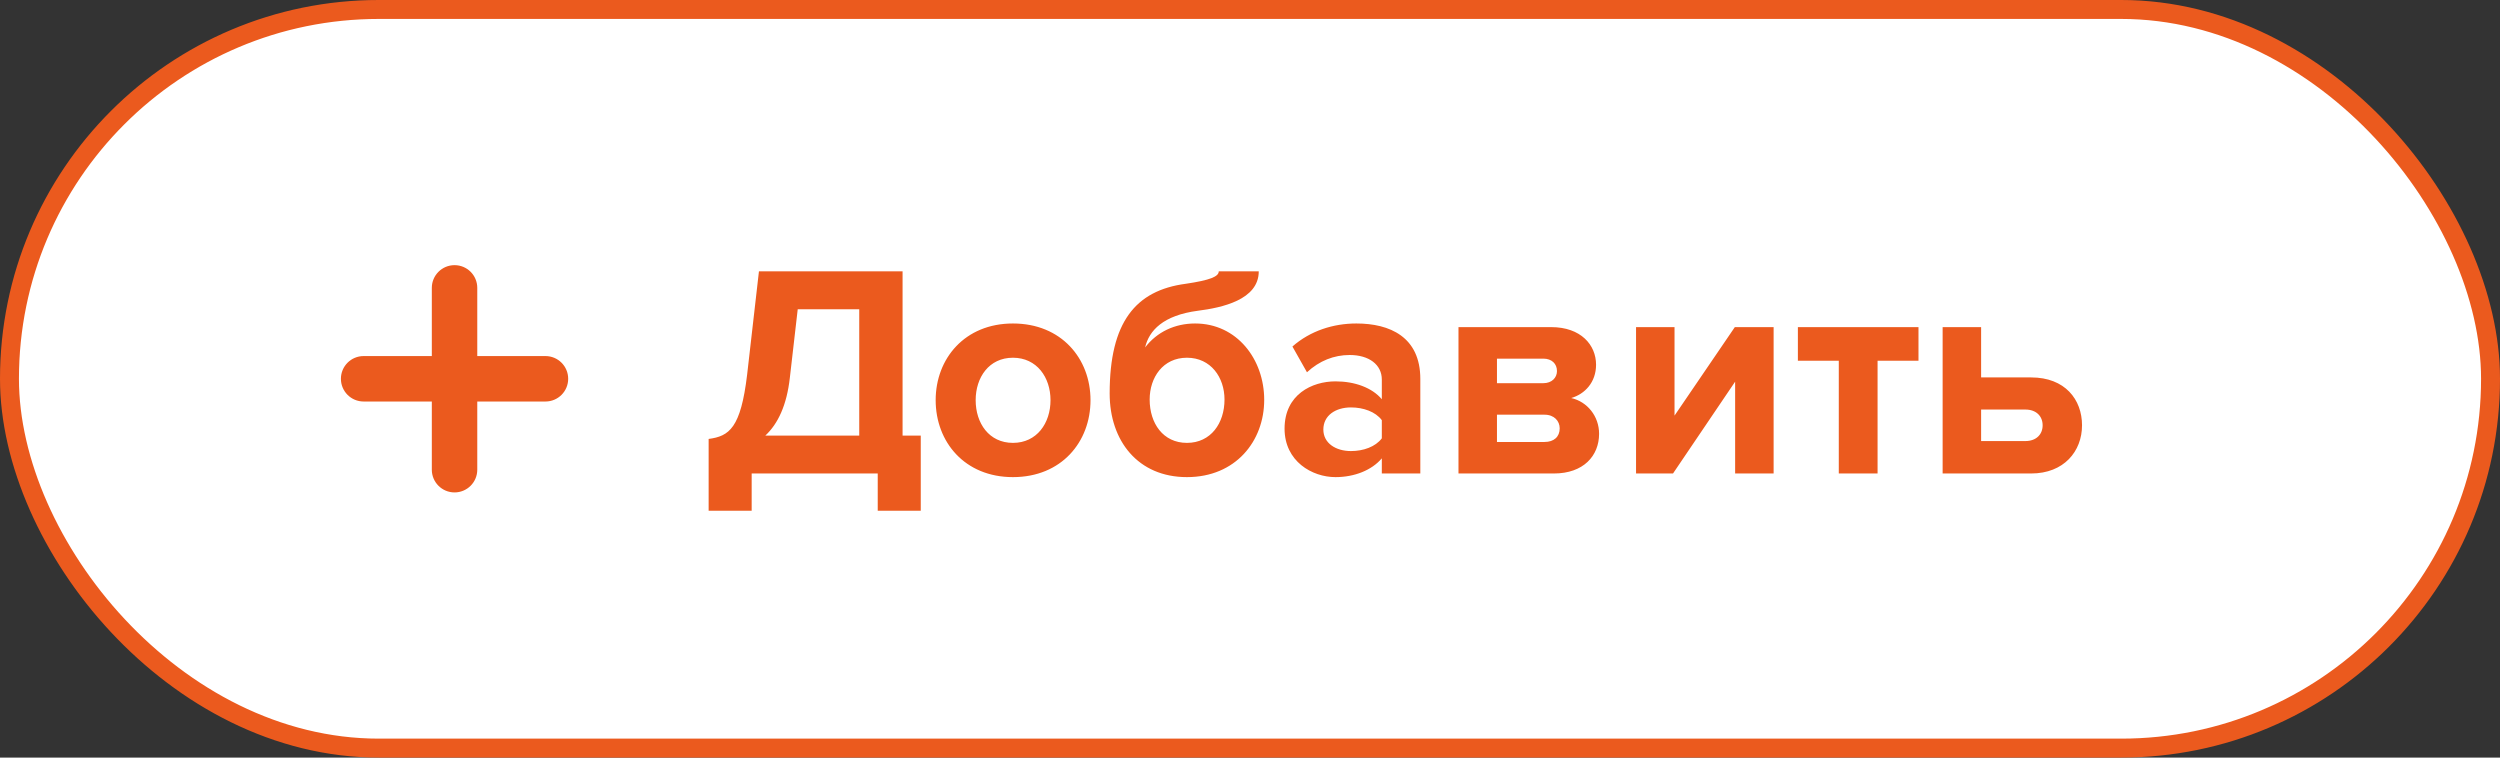 <svg width="132" height="40" viewBox="0 0 132 40" fill="none" xmlns="http://www.w3.org/2000/svg">
<rect x="0" y="0" width="132" height="40" fill="#333333" stroke="none"/>
<rect x="0.5" y="0.5" width="131" height="39" rx="19.5" fill="white" stroke="#EB5A1E"/>
<path d="M37.416 26.968H39.688V25H46.344V26.968H48.616V23H47.656V14.328H40.072L39.448 19.784C39.112 22.6 38.504 23.032 37.416 23.176V26.968ZM41.704 19.944L42.12 16.328H45.368V23H40.408C41.08 22.376 41.544 21.384 41.704 19.944ZM53.483 25.192C56.043 25.192 57.579 23.336 57.579 21.128C57.579 18.936 56.043 17.08 53.483 17.08C50.939 17.08 49.403 18.936 49.403 21.128C49.403 23.336 50.939 25.192 53.483 25.192ZM53.483 23.384C52.219 23.384 51.515 22.344 51.515 21.128C51.515 19.928 52.219 18.888 53.483 18.888C54.747 18.888 55.467 19.928 55.467 21.128C55.467 22.344 54.747 23.384 53.483 23.384ZM62.67 23.384C61.406 23.384 60.702 22.344 60.702 21.096C60.702 19.928 61.406 18.888 62.67 18.888C63.934 18.888 64.654 19.928 64.654 21.096C64.654 22.344 63.934 23.384 62.67 23.384ZM62.67 25.192C65.246 25.192 66.75 23.288 66.75 21.112C66.75 18.968 65.31 17.08 63.102 17.08C62.03 17.08 61.086 17.528 60.462 18.344C60.67 17.448 61.422 16.648 63.246 16.408C64.51 16.248 66.462 15.832 66.462 14.328H64.35C64.35 14.6 63.902 14.792 62.606 14.984C59.95 15.336 58.59 17.016 58.59 20.776C58.59 23.288 60.094 25.192 62.67 25.192ZM74.993 25V20.008C74.993 17.784 73.376 17.08 71.617 17.08C70.4 17.08 69.184 17.464 68.24 18.296L69.008 19.656C69.665 19.048 70.433 18.744 71.264 18.744C72.288 18.744 72.96 19.256 72.96 20.04V21.08C72.448 20.472 71.537 20.136 70.513 20.136C69.281 20.136 67.825 20.824 67.825 22.632C67.825 24.36 69.281 25.192 70.513 25.192C71.52 25.192 72.433 24.824 72.96 24.2V25H74.993ZM71.329 23.816C70.528 23.816 69.873 23.4 69.873 22.68C69.873 21.928 70.528 21.512 71.329 21.512C71.984 21.512 72.624 21.736 72.96 22.184V23.144C72.624 23.592 71.984 23.816 71.329 23.816ZM82.048 25C83.6 25 84.432 24.072 84.432 22.904C84.432 21.976 83.808 21.208 82.96 21.016C83.68 20.808 84.272 20.184 84.272 19.256C84.272 18.216 83.472 17.272 81.904 17.272H77.008V25H82.048ZM81.552 23.336H79.04V21.896H81.552C82.064 21.896 82.352 22.232 82.352 22.616C82.352 23.064 82.048 23.336 81.552 23.336ZM81.488 20.232H79.04V18.936H81.488C81.936 18.936 82.208 19.208 82.208 19.592C82.208 19.944 81.936 20.232 81.488 20.232ZM88.335 25L91.615 20.152V25H93.647V17.272H91.599L88.415 21.944V17.272H86.383V25H88.335ZM99.136 25V19.048H101.296V17.272H94.928V19.048H97.088V25H99.136ZM102.571 17.272V25H107.243C108.971 25 109.931 23.832 109.931 22.456C109.931 21.096 109.035 19.928 107.243 19.928H104.603V17.272H102.571ZM106.939 21.624C107.515 21.624 107.851 21.976 107.851 22.456C107.851 22.936 107.515 23.288 106.939 23.288H104.603V21.624H106.939Z" fill="#EB5A1E"/>
<path d="M28.8 18.8H25.2V15.2C25.2 14.537 24.663 14 24 14C23.337 14 22.8 14.537 22.8 15.2V18.8H19.2C18.537 18.8 18 19.337 18 20C18 20.663 18.537 21.2 19.2 21.2H22.8V24.8C22.8 25.463 23.337 26 24 26C24.663 26 25.2 25.463 25.2 24.8V21.2H28.8C29.463 21.2 30 20.663 30 20C30 19.337 29.463 18.8 28.8 18.8Z" fill="#EB5A1E"/>
</svg>
